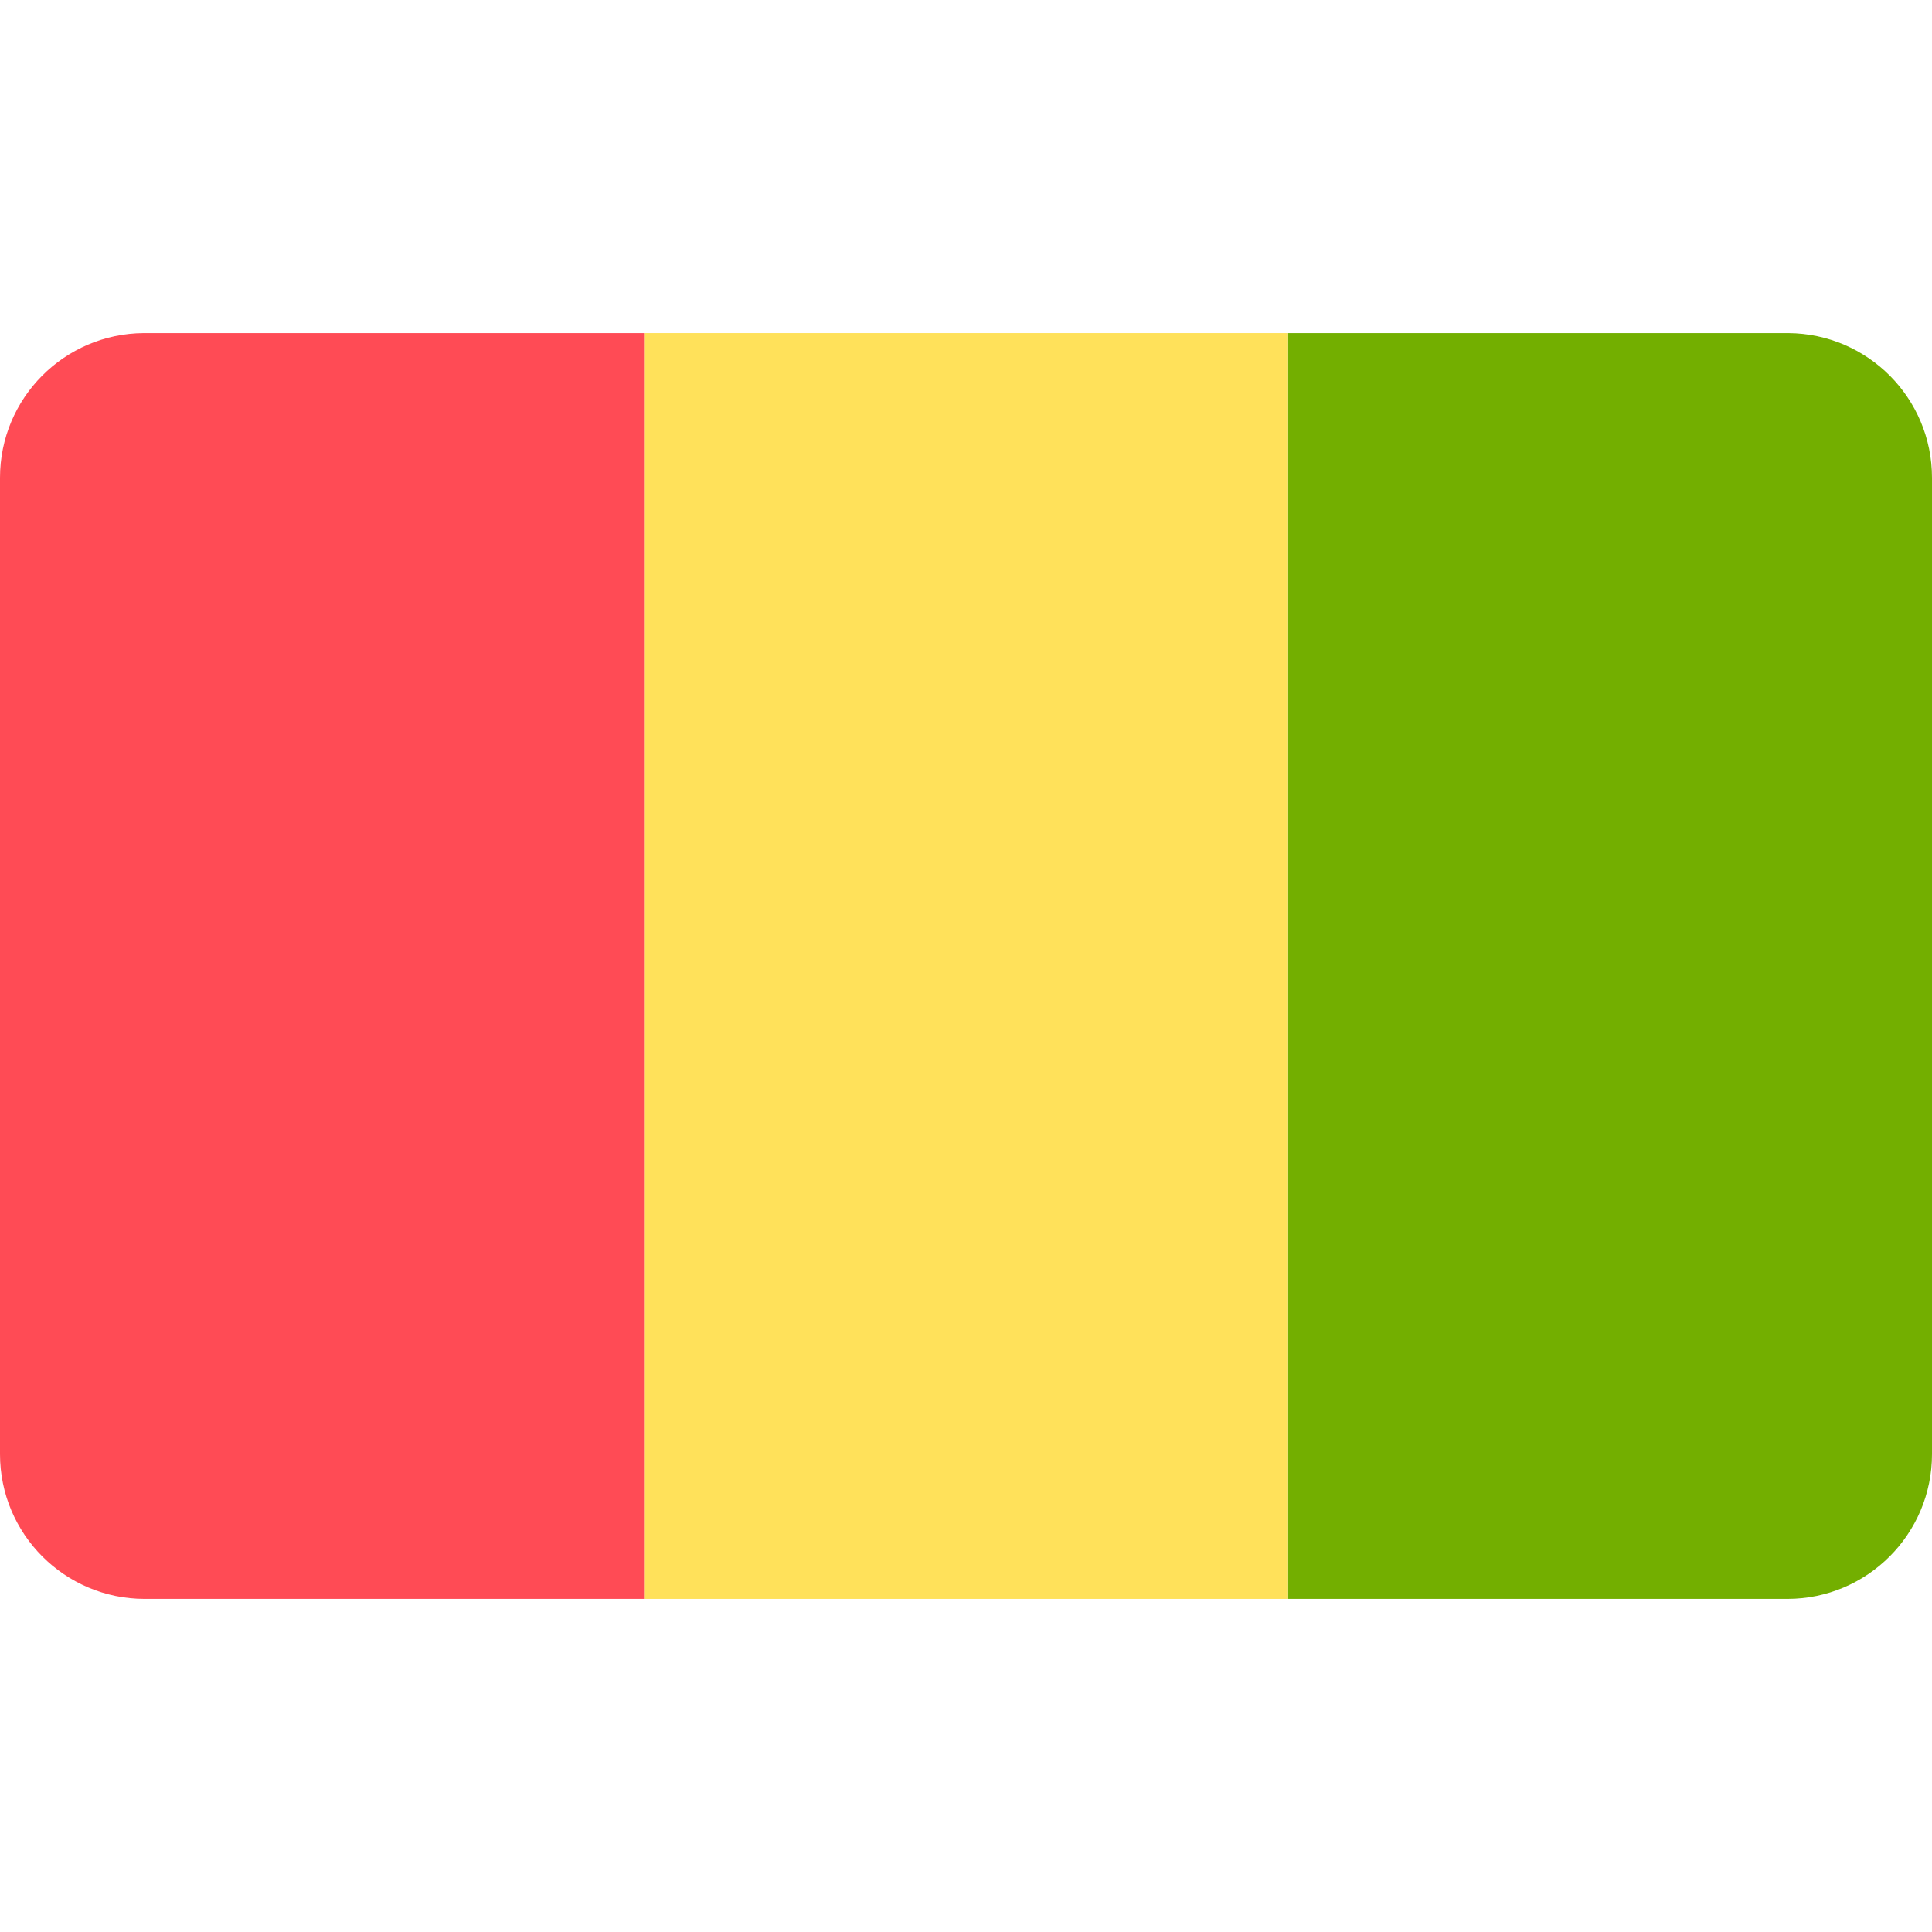 <svg width="24" height="24" viewBox="0 0 24 24" fill="none" xmlns="http://www.w3.org/2000/svg">
<path d="M22.213 4.138H16V19.862H22.203C23.195 19.862 24 19.057 24 18.064V5.935C24 4.946 23.201 4.144 22.213 4.138Z" fill="#73AF00"/>
<path d="M16 4.138H8V19.862H16V4.138Z" fill="#FFE15A"/>
<path d="M1.787 4.138C0.799 4.144 0 4.946 0 5.935V18.064C0 19.057 0.805 19.862 1.797 19.862H8V4.138H1.787Z" fill="#FF4B55"/>
</svg>
